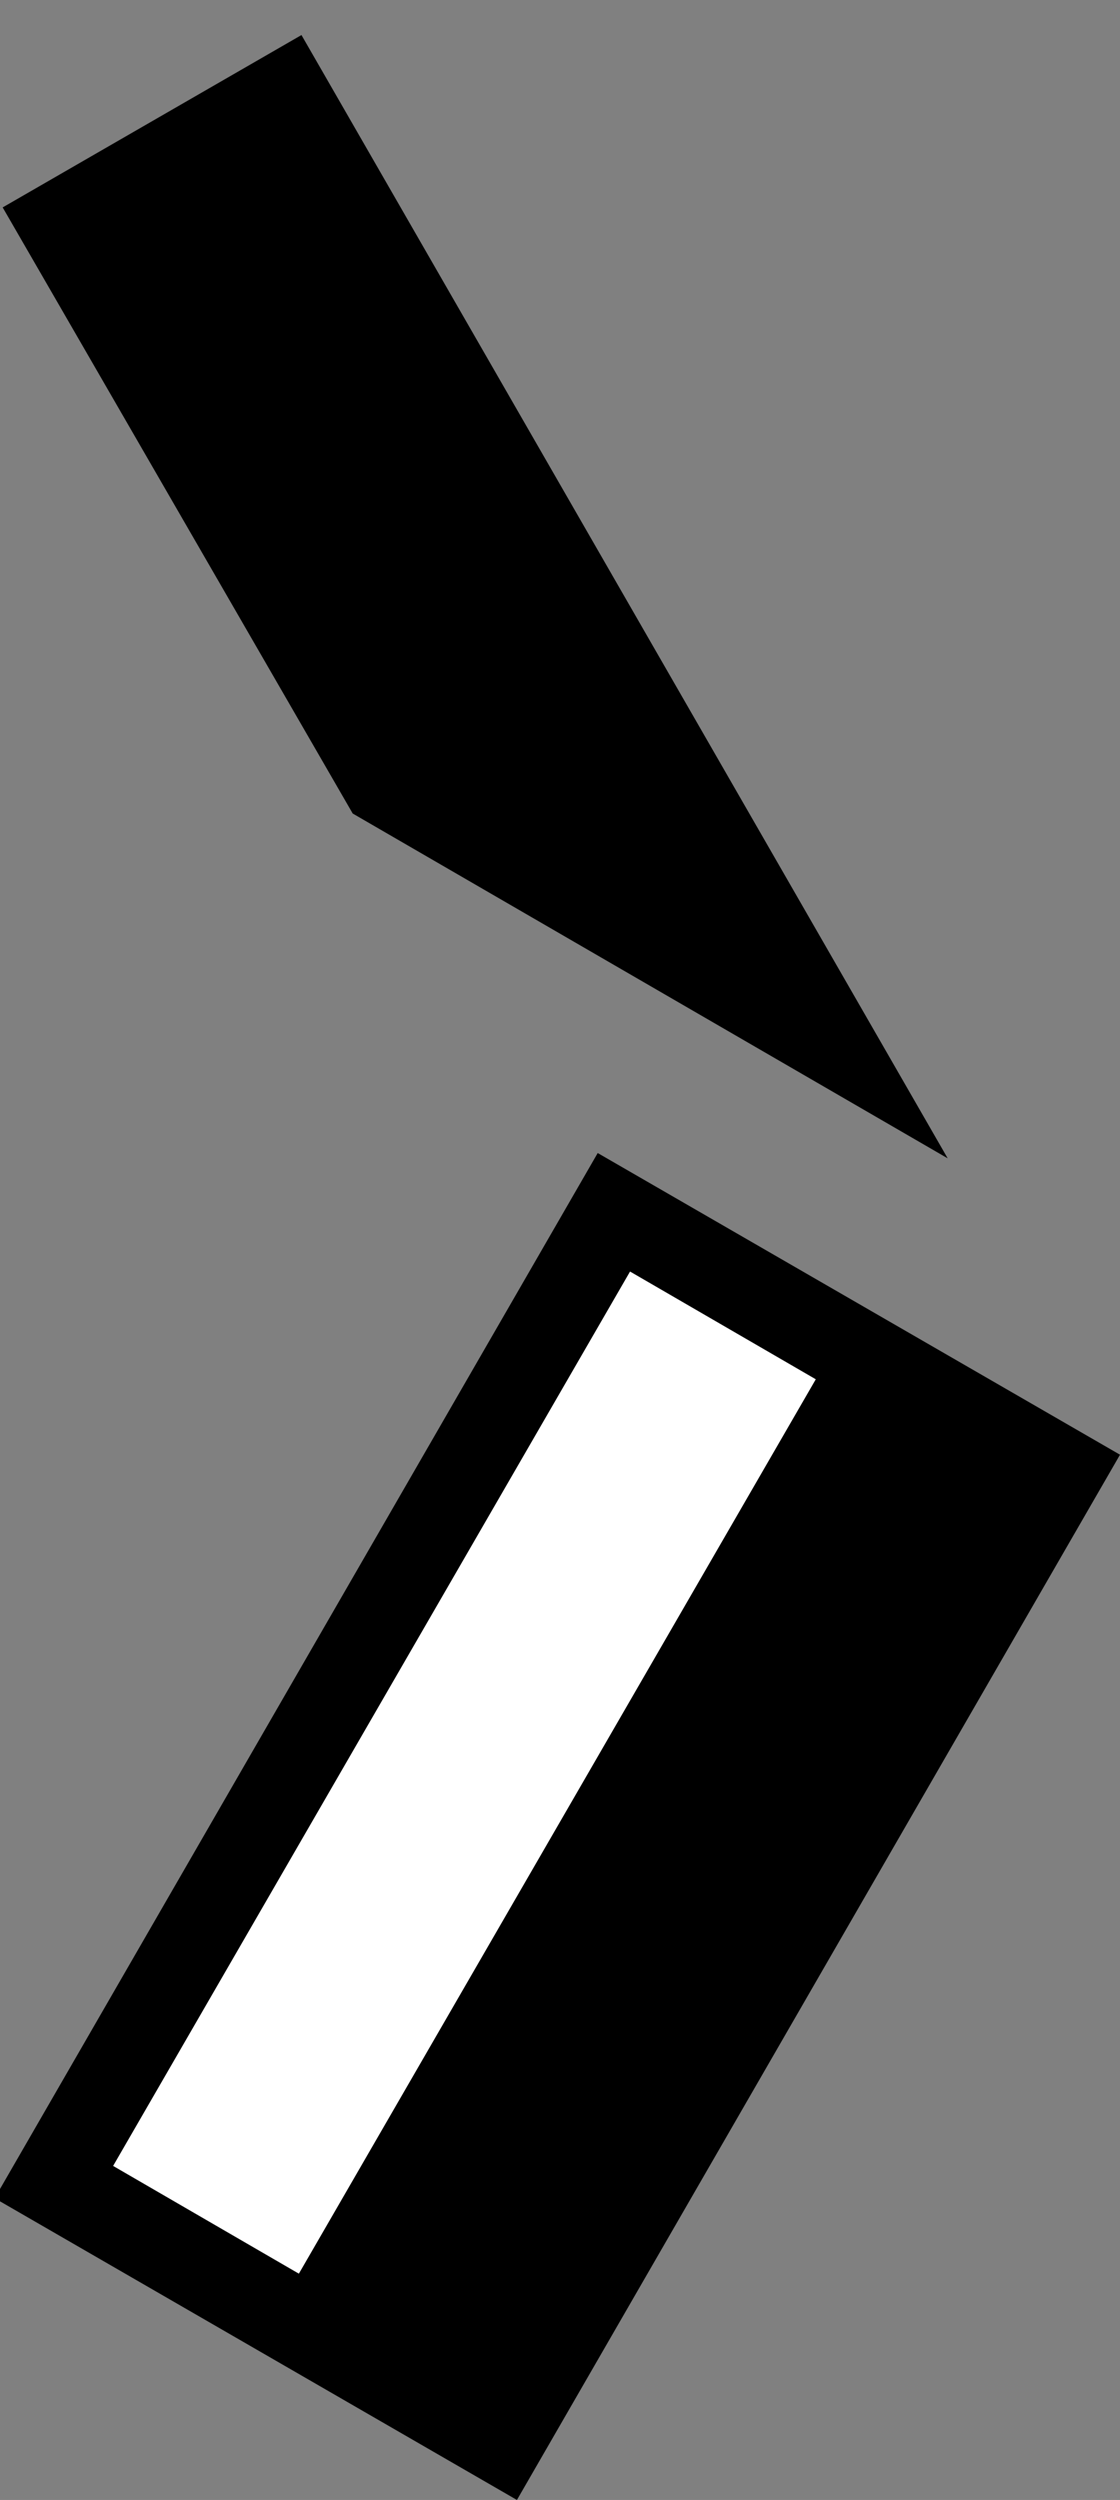 <svg xmlns="http://www.w3.org/2000/svg" width="13" height="29" version="1.0"><rect width="100%" height="100%" fill="#808080" stroke="none"/><path d="M6.938 13.375l-7 12.125L6 29l7-12.125-6.063-3.5z"/><path d="M7.313 14.75l-6 10.375 2.156 1.25 6-10.375-2.156-1.25z" fill="#fff"/><path d="M3.5.406l-3.469 2 4.063 7.031 6.906 4L3.5.408z"/></svg>